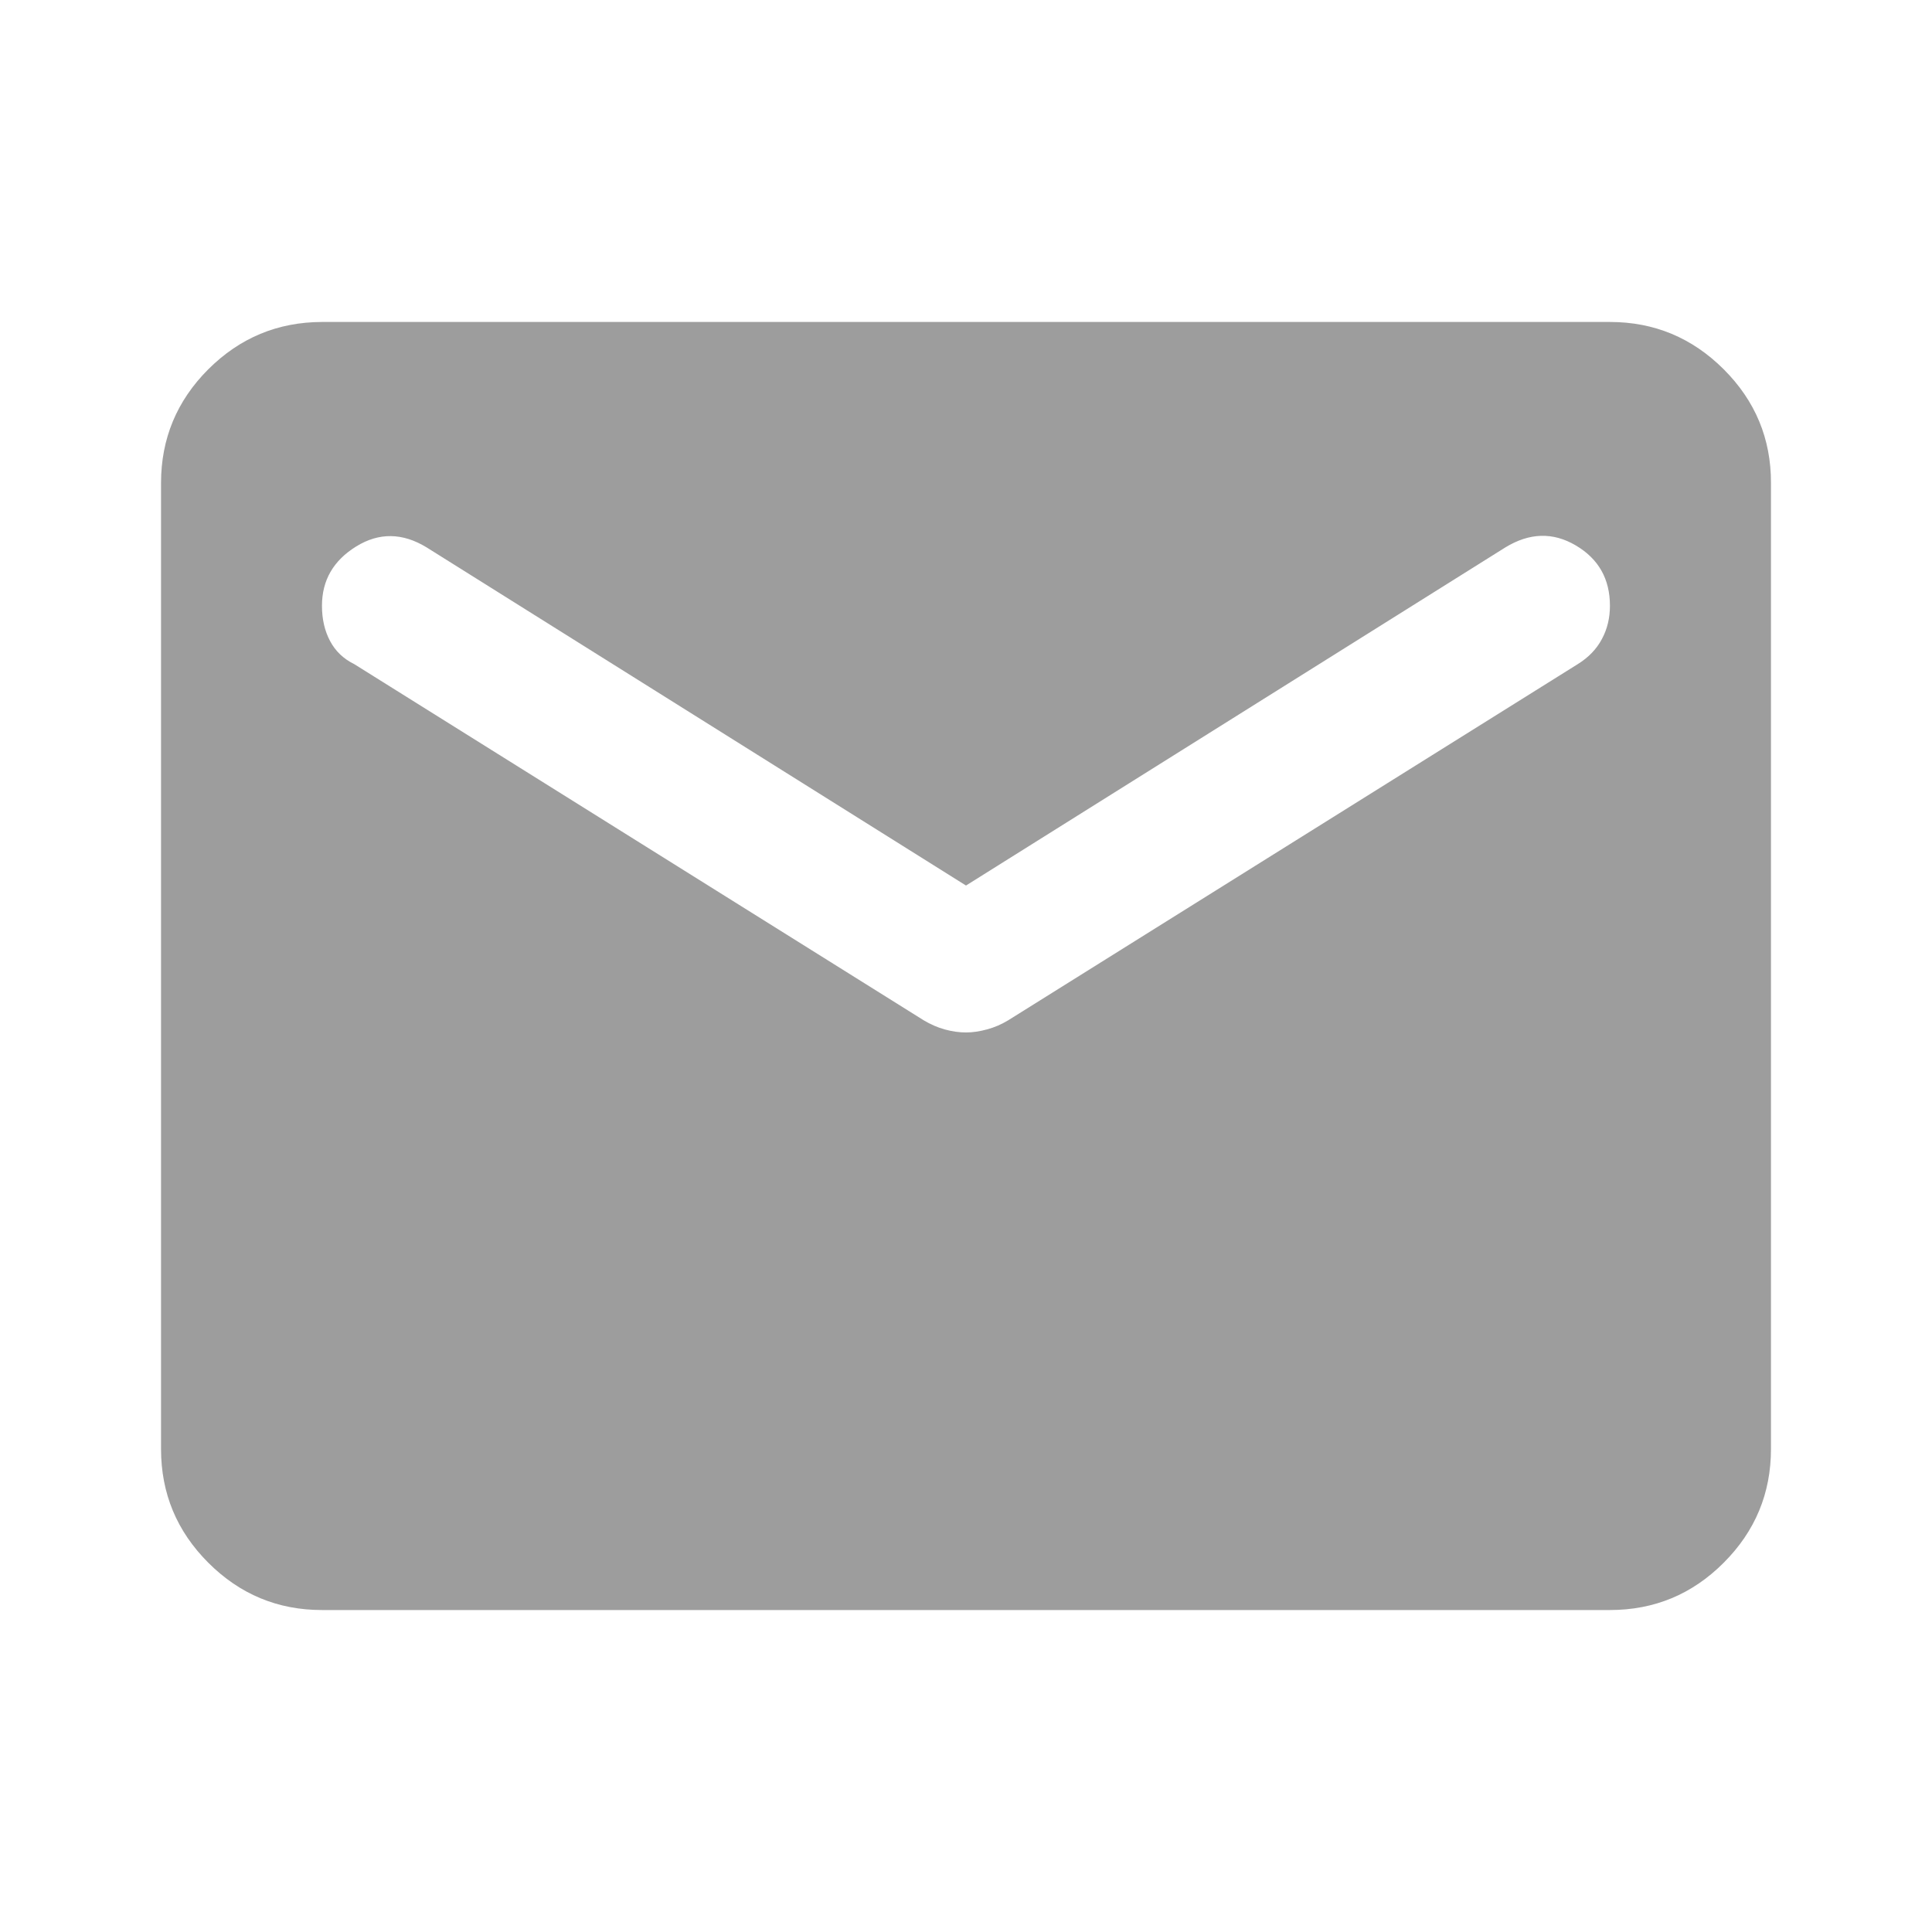 <svg width="20" height="20" viewBox="0 0 20 20" fill="none" xmlns="http://www.w3.org/2000/svg">
<path d="M3.333 16.667C2.875 16.667 2.483 16.504 2.156 16.177C1.83 15.851 1.667 15.459 1.667 15V5C1.667 4.542 1.83 4.149 2.156 3.823C2.483 3.497 2.875 3.334 3.333 3.333H16.666C17.125 3.333 17.517 3.497 17.844 3.823C18.171 4.15 18.334 4.542 18.333 5V15C18.333 15.458 18.17 15.851 17.844 16.177C17.518 16.504 17.125 16.667 16.666 16.667H3.333ZM10 10.688C10.069 10.688 10.142 10.677 10.219 10.656C10.296 10.635 10.368 10.604 10.437 10.562L16.333 6.875C16.444 6.806 16.528 6.719 16.583 6.615C16.639 6.511 16.666 6.396 16.666 6.271C16.666 5.993 16.548 5.785 16.312 5.646C16.076 5.507 15.833 5.514 15.583 5.667L10 9.167L4.417 5.667C4.167 5.514 3.923 5.511 3.687 5.657C3.451 5.803 3.333 6.007 3.333 6.271C3.333 6.41 3.361 6.531 3.417 6.636C3.472 6.74 3.555 6.82 3.667 6.875L9.562 10.562C9.632 10.604 9.705 10.636 9.781 10.657C9.858 10.678 9.931 10.688 10 10.688Z" fill="#3D3D3D" fill-opacity="0.5"/>
</svg>
